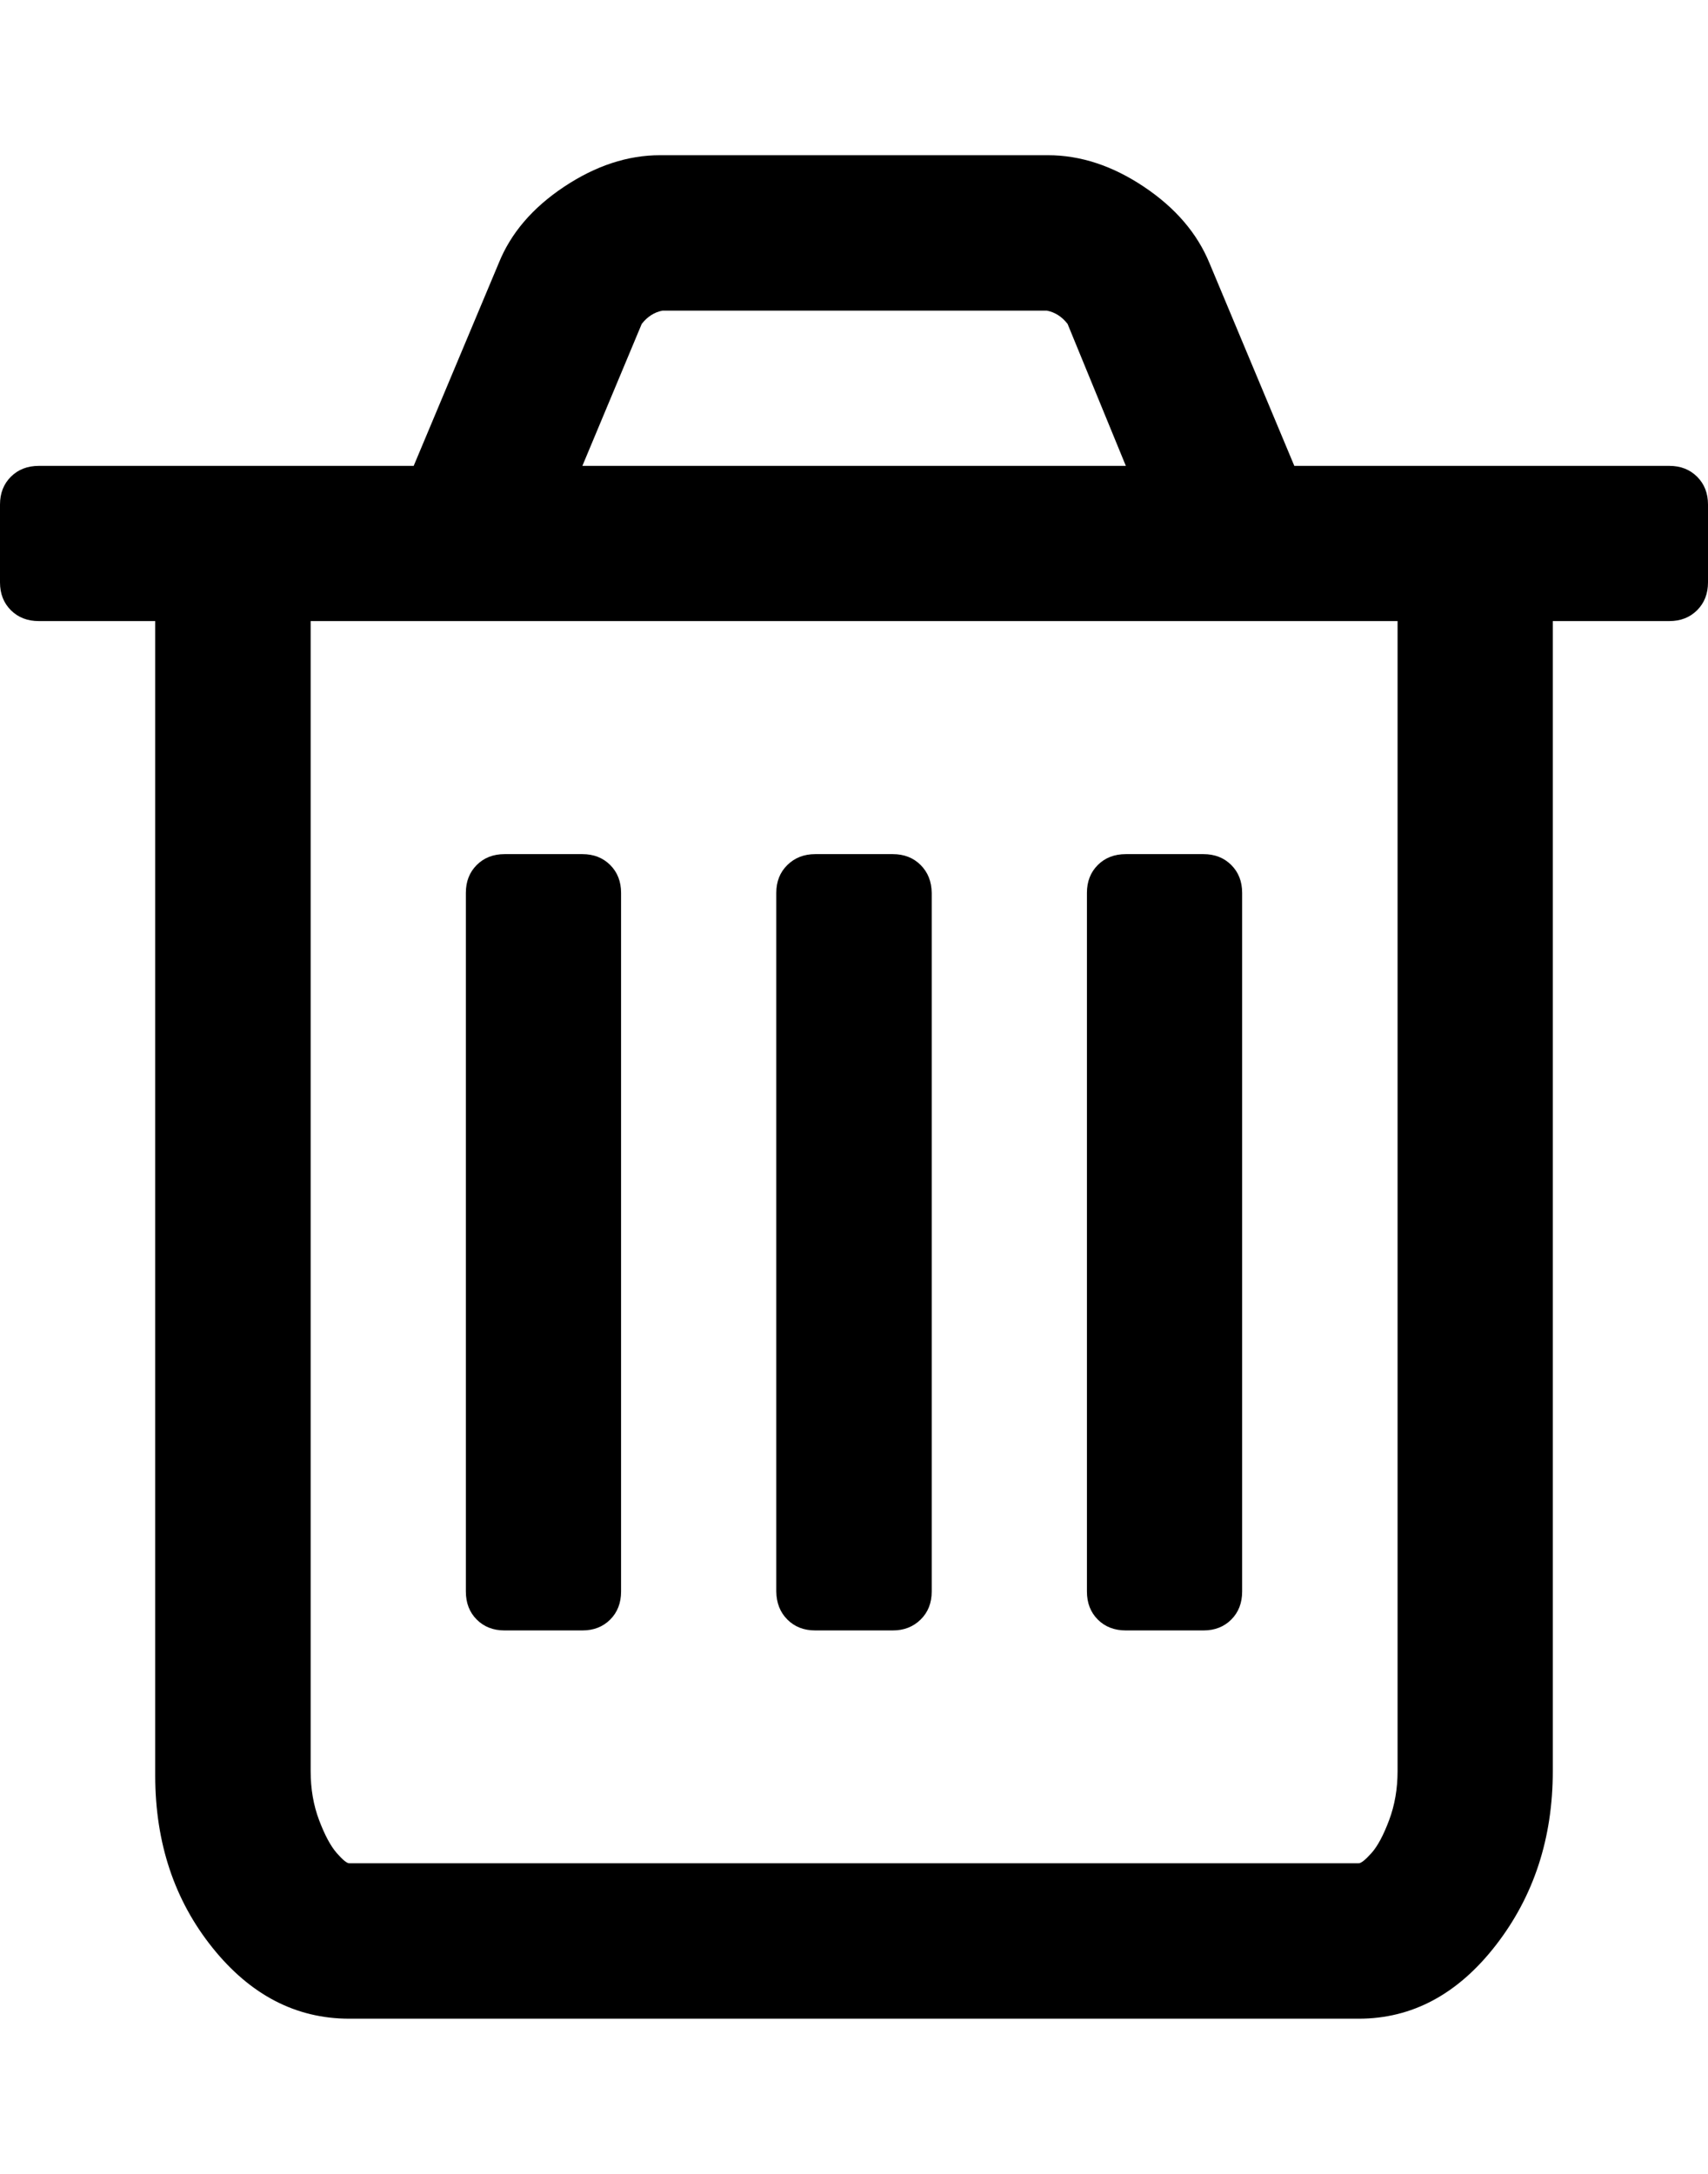 <svg height="1000" width="785.7" xmlns="http://www.w3.org/2000/svg"><path d="M285.7 410.7v321.4q0 7.9 -5 12.9t-12.8 5h-35.8q-7.8 0 -12.8 -5t-5 -12.9V410.7q0 -7.8 5 -12.8t12.8 -5h35.8q7.8 0 12.8 5t5 12.8zm142.9 0v321.4q0 7.9 -5.1 12.9t-12.8 5H375q-7.8 0 -12.8 -5t-5.1 -12.9V410.7q0 -7.8 5.1 -12.8t12.8 -5h35.7q7.8 0 12.8 5t5.1 12.8zm142.8 0v321.4q0 7.9 -5 12.9t-12.8 5h-35.7q-7.9 0 -12.9 -5t-5 -12.9V410.7q0 -7.8 5 -12.8t12.9 -5h35.7q7.8 0 12.8 5t5 12.8zm71.5 404v-529h-500v529q0 12.3 3.9 22.6t8.1 15.1 5.8 4.7H625q1.7 0 5.9 -4.7t8.1 -15.1 3.9 -22.6zm-375 -600.4h250L491.1 149q-3.9 -5 -9.5 -6.1H304.7q-5.6 1.1 -9.5 6.1zm517.8 17.8v35.8q0 7.8 -5 12.8t-12.8 5h-53.6v529q0 46.3 -26.2 80.1T625 928.6H160.7q-36.8 0 -63 -32.7T71.4 817V285.7H17.9q-7.9 0 -12.9 -5T0 267.9v-35.8q0 -7.8 5 -12.8t12.9 -5h172.4l39.1 -93.2q8.3 -20.7 30.1 -35.2t44.1 -14.5h178.5q22.4 0 44.1 14.5t30.2 35.2l39 93.2h172.5q7.8 0 12.8 5t5 12.8z"/></svg>